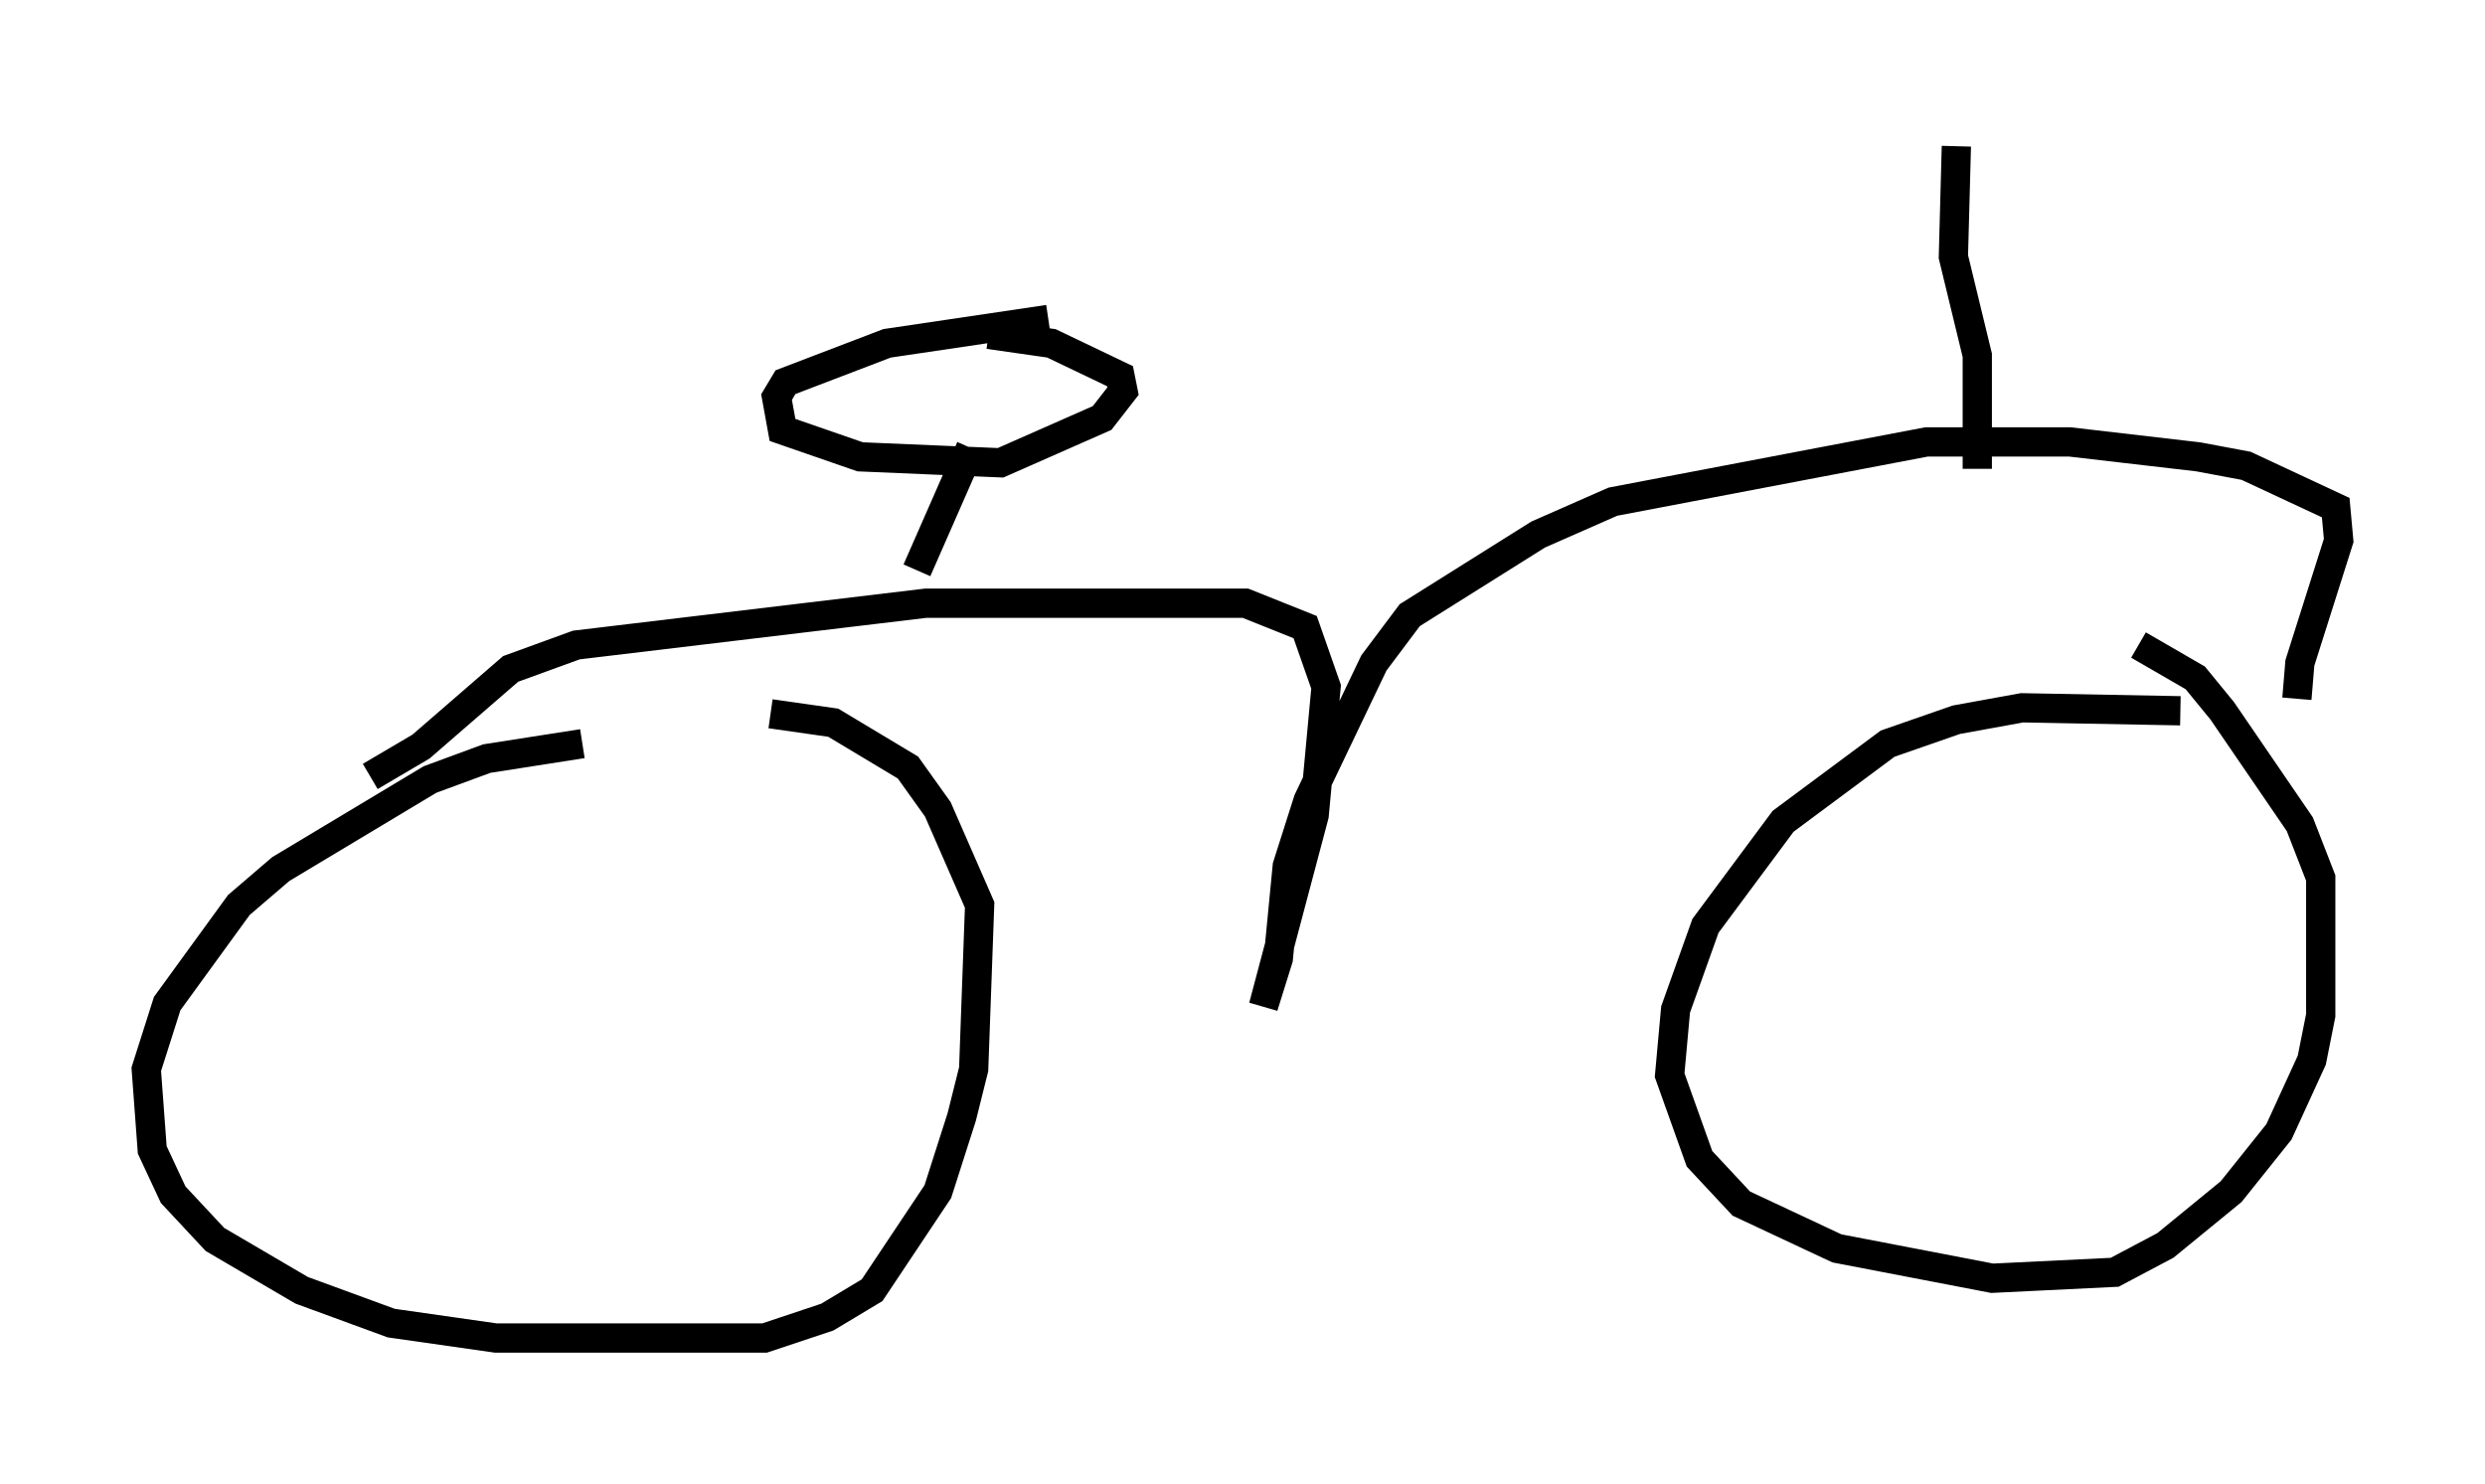 <?xml version="1.0" encoding="utf-8" ?>
<svg baseProfile="full" height="50.732" version="1.1" width="84.93" xmlns="http://www.w3.org/2000/svg" xmlns:ev="http://www.w3.org/2001/xml-events" xmlns:xlink="http://www.w3.org/1999/xlink"><defs /><rect fill="white" height="50.732" width="84.93" x="0" y="0" /><path d="M25.417, 25.111 m-5.513, 0.306 l-3.267, 0.51 -1.94, 0.715 l-5.104, 3.063 -1.429, 1.225 l-2.45, 3.369 -0.715, 2.246 l0.204, 2.756 0.715, 1.531 l1.429, 1.531 2.96, 1.735 l3.063, 1.123 3.573, 0.51 l9.188, 0.0 2.144, -0.715 l1.531, -0.919 2.246, -3.369 l0.817, -2.552 0.408, -1.633 l0.204, -5.615 -1.429, -3.267 l-1.021, -1.429 -2.552, -1.531 l-2.144, -0.306 m48.184, -0.102 l-5.41, -0.102 -2.246, 0.408 l-2.348, 0.817 -3.573, 2.654 l-2.654, 3.573 -1.021, 2.858 l-0.204, 2.246 1.021, 2.858 l1.429, 1.531 3.267, 1.531 l5.308, 1.021 4.185, -0.204 l1.735, -0.919 2.246, -1.838 l1.633, -2.042 1.123, -2.45 l0.306, -1.531 0.0, -4.696 l-0.715, -1.838 -2.654, -3.879 l-0.919, -1.123 -1.94, -1.123 m-60.434, 4.492 l1.735, -1.021 3.063, -2.654 l2.246, -0.817 11.944, -1.429 l10.923, 0.0 2.042, 0.817 l0.715, 2.042 -0.408, 4.39 l-1.735, 6.533 0.51, -1.633 l0.306, -3.165 0.715, -2.246 l2.246, -4.696 1.225, -1.633 l4.39, -2.756 2.552, -1.123 l10.719, -2.042 4.9, 0.0 l4.39, 0.51 1.633, 0.306 l3.063, 1.429 0.102, 1.123 l-1.327, 4.185 -0.102, 1.225 m-47.163, -4.39 l1.838, -4.185 m2.654, -4.39 l-5.513, 0.817 -3.471, 1.327 l-0.306, 0.51 0.204, 1.123 l2.654, 0.919 4.798, 0.204 l3.471, -1.531 0.715, -0.919 l-0.102, -0.51 -2.348, -1.123 l-2.144, -0.306 m33.79, 4.594 l0.0, -3.879 -0.817, -3.369 l0.102, -3.777 " fill="none" stroke="black" stroke-width="1" /></svg>